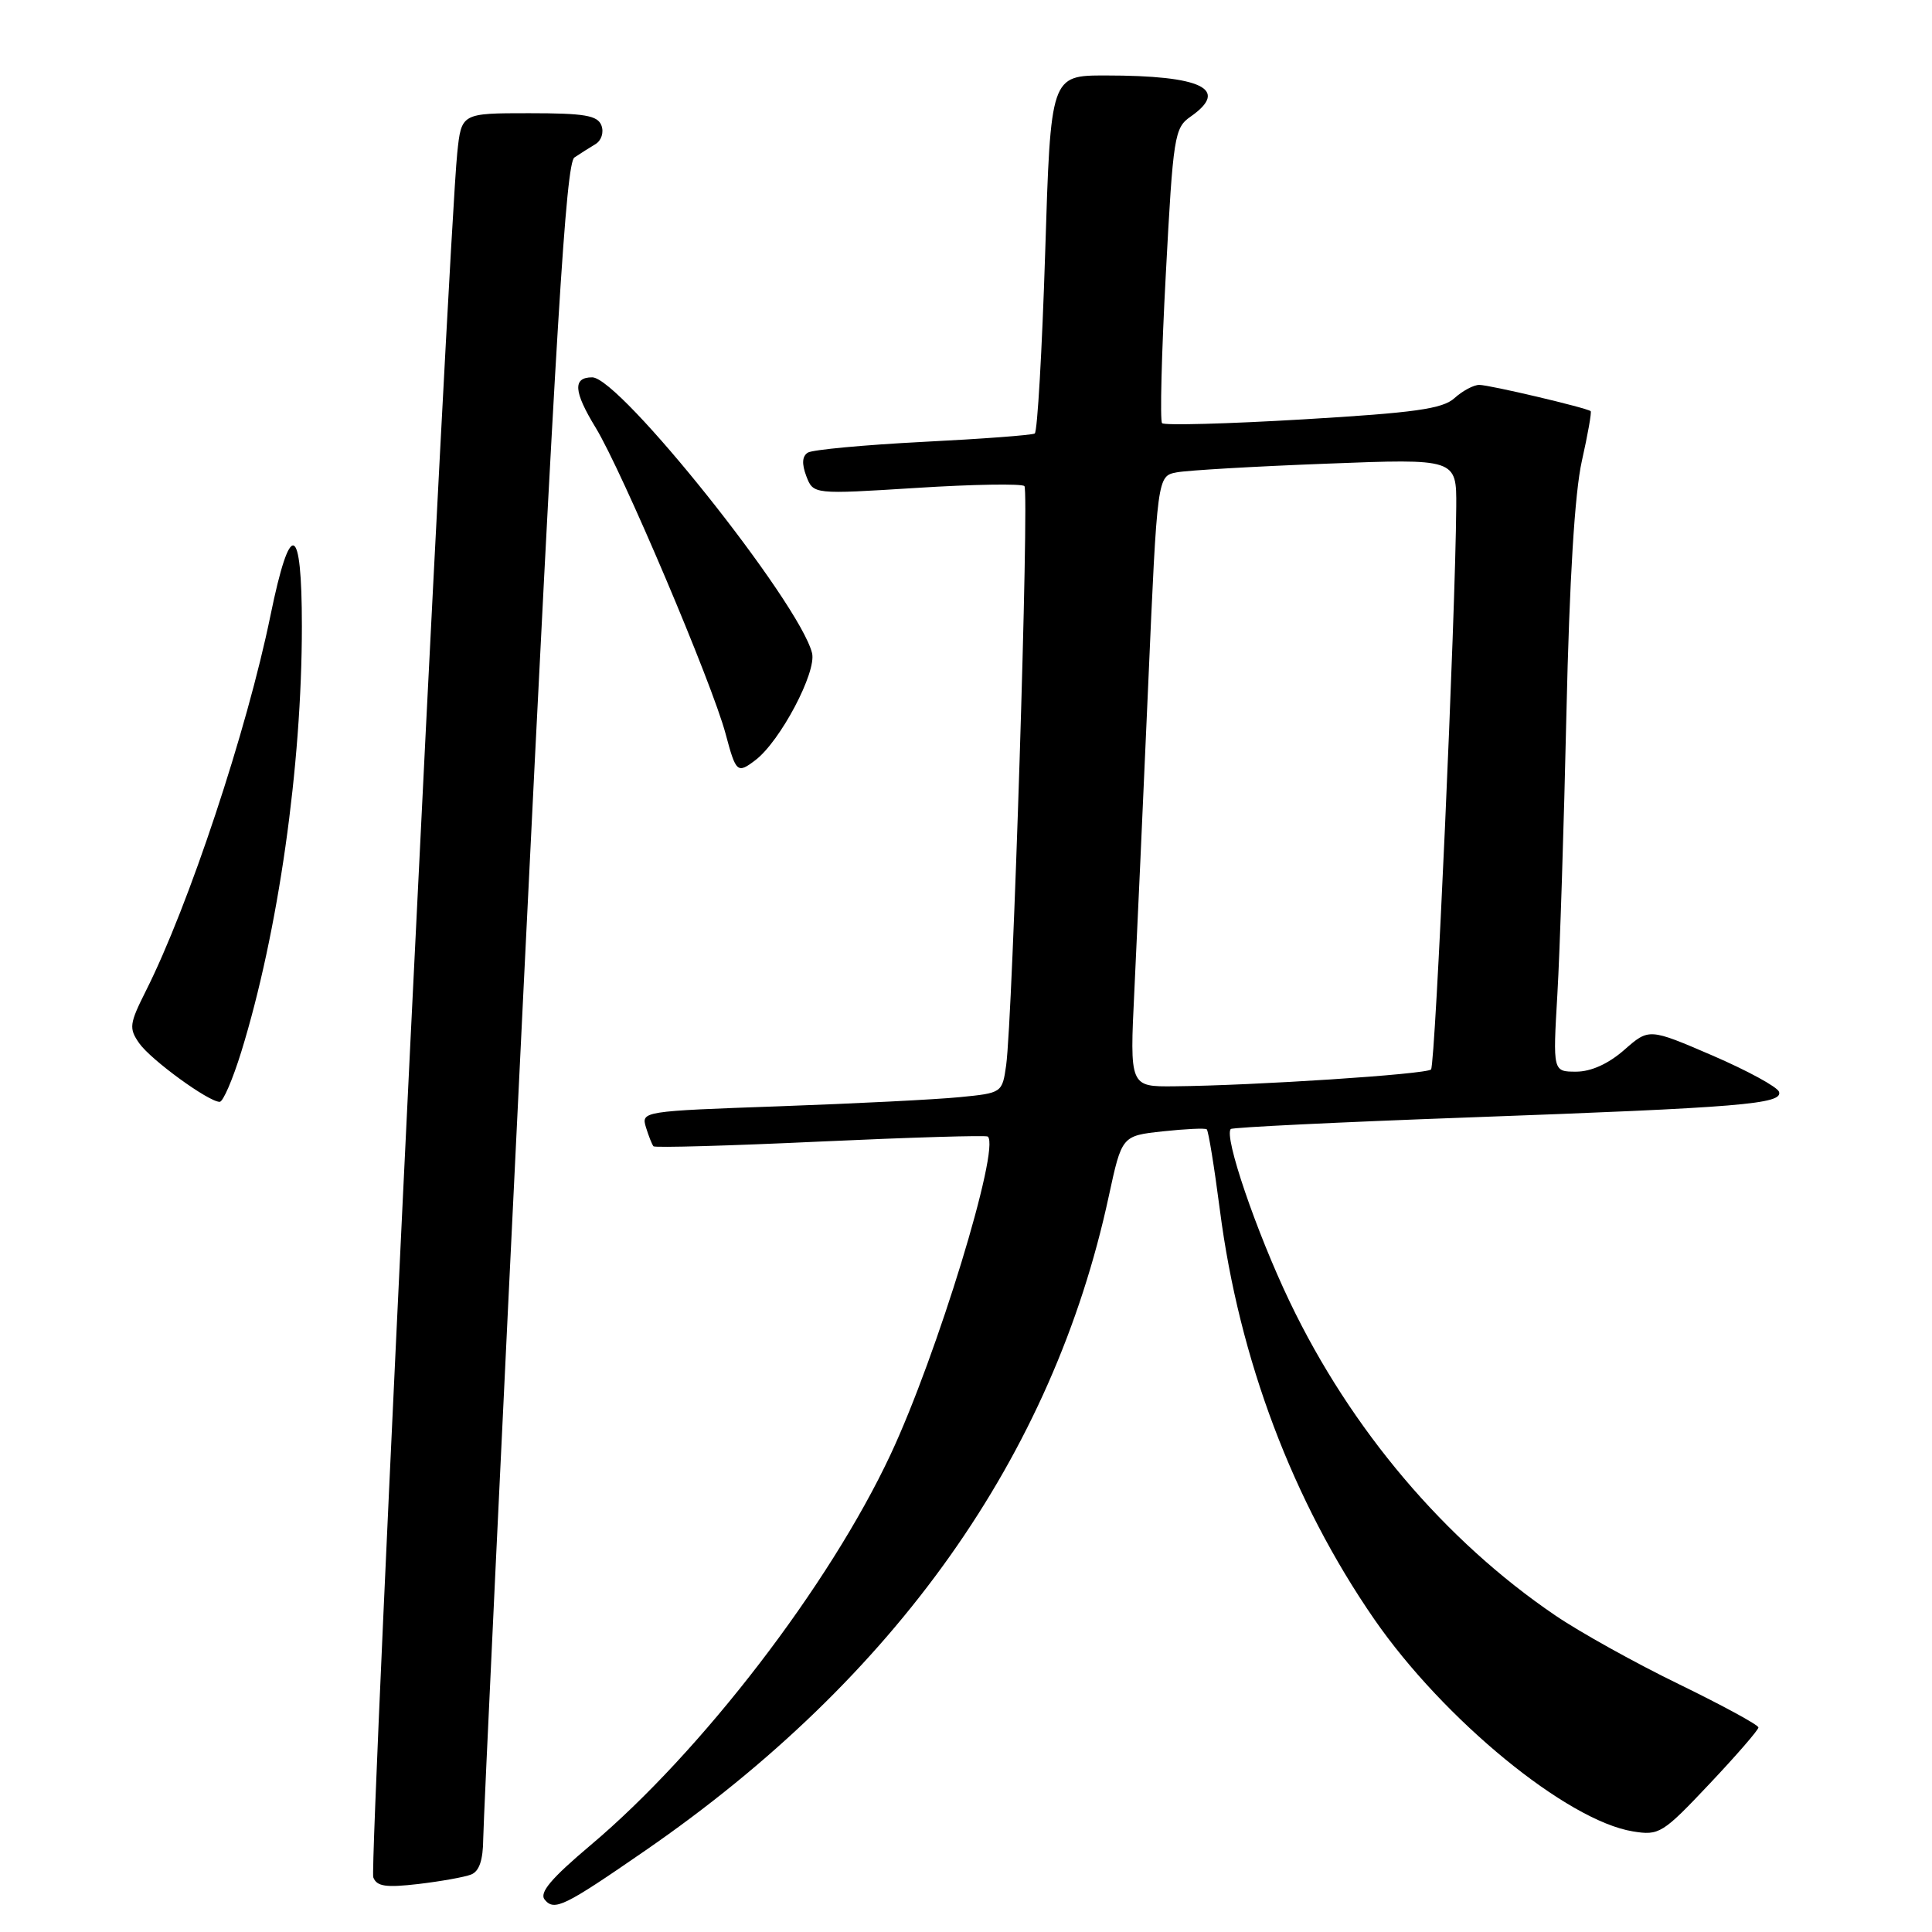 <?xml version="1.0" encoding="UTF-8" standalone="no"?>
<!DOCTYPE svg PUBLIC "-//W3C//DTD SVG 1.1//EN" "http://www.w3.org/Graphics/SVG/1.1/DTD/svg11.dtd" >
<svg xmlns="http://www.w3.org/2000/svg" xmlns:xlink="http://www.w3.org/1999/xlink" version="1.1" viewBox="0 0 256 256">
 <g >
 <path fill="currentColor"
d=" M 85.50 245.21 C 118.70 222.30 139.51 192.92 146.92 158.50 C 148.65 150.50 148.65 150.50 154.07 149.91 C 157.06 149.59 159.68 149.46 159.90 149.64 C 160.12 149.82 160.90 154.63 161.64 160.33 C 164.19 180.09 171.30 198.93 182.10 214.56 C 191.30 227.86 207.62 241.25 216.37 242.67 C 219.85 243.24 220.31 242.95 226.51 236.38 C 230.08 232.60 233.00 229.23 233.00 228.90 C 233.00 228.56 228.28 226.00 222.52 223.19 C 216.75 220.39 209.35 216.28 206.08 214.05 C 191.46 204.12 178.99 189.40 170.90 172.50 C 166.46 163.22 162.13 150.52 163.09 149.60 C 163.31 149.38 177.45 148.69 194.50 148.07 C 230.77 146.75 236.26 146.29 235.73 144.67 C 235.52 144.03 231.56 141.87 226.93 139.87 C 218.50 136.24 218.50 136.24 215.22 139.12 C 213.12 140.96 210.82 142.00 208.85 142.00 C 205.76 142.00 205.76 142.00 206.36 131.75 C 206.69 126.11 207.23 109.35 207.56 94.50 C 207.96 76.78 208.66 65.30 209.60 61.10 C 210.39 57.58 210.92 54.60 210.77 54.48 C 210.25 54.04 197.36 51.00 196.01 51.00 C 195.27 51.00 193.79 51.79 192.73 52.75 C 191.15 54.18 187.51 54.69 172.65 55.57 C 162.67 56.16 154.26 56.39 153.98 56.07 C 153.69 55.76 153.91 46.84 154.48 36.26 C 155.45 18.02 155.62 16.94 157.75 15.46 C 162.99 11.80 159.26 10.00 146.49 10.00 C 139.22 10.00 139.22 10.00 138.49 33.52 C 138.08 46.45 137.46 57.21 137.11 57.44 C 136.75 57.66 130.09 58.16 122.32 58.55 C 114.54 58.95 107.67 59.59 107.05 59.97 C 106.29 60.44 106.22 61.45 106.84 63.09 C 107.77 65.51 107.77 65.51 121.44 64.65 C 128.96 64.17 135.40 64.07 135.74 64.41 C 136.40 65.07 134.19 134.91 133.32 141.16 C 132.80 144.81 132.77 144.83 127.15 145.38 C 124.04 145.69 113.27 146.23 103.22 146.59 C 85.15 147.23 84.95 147.26 85.59 149.37 C 85.95 150.54 86.40 151.67 86.59 151.89 C 86.78 152.10 96.74 151.82 108.72 151.26 C 120.70 150.71 130.67 150.41 130.89 150.60 C 132.57 152.09 124.16 179.60 118.00 192.74 C 109.88 210.08 92.95 232.12 78.26 244.49 C 73.00 248.93 71.42 250.80 72.18 251.72 C 73.46 253.26 74.75 252.63 85.50 245.21 Z  M 62.41 248.39 C 63.50 247.98 64.01 246.48 64.03 243.64 C 64.05 241.36 66.46 190.52 69.39 130.65 C 73.67 43.22 74.99 21.61 76.11 20.87 C 76.87 20.36 78.13 19.56 78.90 19.10 C 79.69 18.62 80.04 17.54 79.69 16.62 C 79.18 15.29 77.45 15.00 70.10 15.00 C 61.14 15.00 61.14 15.00 60.59 20.25 C 59.43 31.26 48.90 247.30 49.46 248.75 C 49.92 249.97 51.12 250.14 55.44 249.64 C 58.40 249.29 61.54 248.73 62.41 248.39 Z  M 31.97 139.37 C 36.87 123.50 40.00 101.51 40.00 82.96 C 40.00 69.22 38.47 68.71 35.84 81.55 C 32.72 96.78 25.01 120.01 19.34 131.28 C 17.14 135.66 17.06 136.25 18.45 138.24 C 20.00 140.44 27.63 146.00 29.11 146.00 C 29.56 146.00 30.84 143.02 31.97 139.37 Z  M 100.11 100.71 C 103.39 98.21 108.23 89.05 107.60 86.53 C 105.91 79.82 82.14 50.00 78.47 50.00 C 75.87 50.00 76.00 51.87 78.93 56.67 C 82.44 62.43 94.36 90.52 96.15 97.25 C 97.52 102.39 97.70 102.55 100.11 100.71 Z  M 150.31 131.25 C 150.65 124.24 151.47 106.03 152.14 90.79 C 153.35 63.08 153.35 63.08 155.92 62.59 C 157.34 62.32 166.26 61.80 175.75 61.44 C 193.00 60.77 193.00 60.77 192.96 67.14 C 192.86 81.56 190.19 141.14 189.62 141.71 C 188.99 142.35 166.22 143.84 155.60 143.94 C 149.69 144.00 149.69 144.00 150.31 131.25 Z "/>
</g>
</svg>